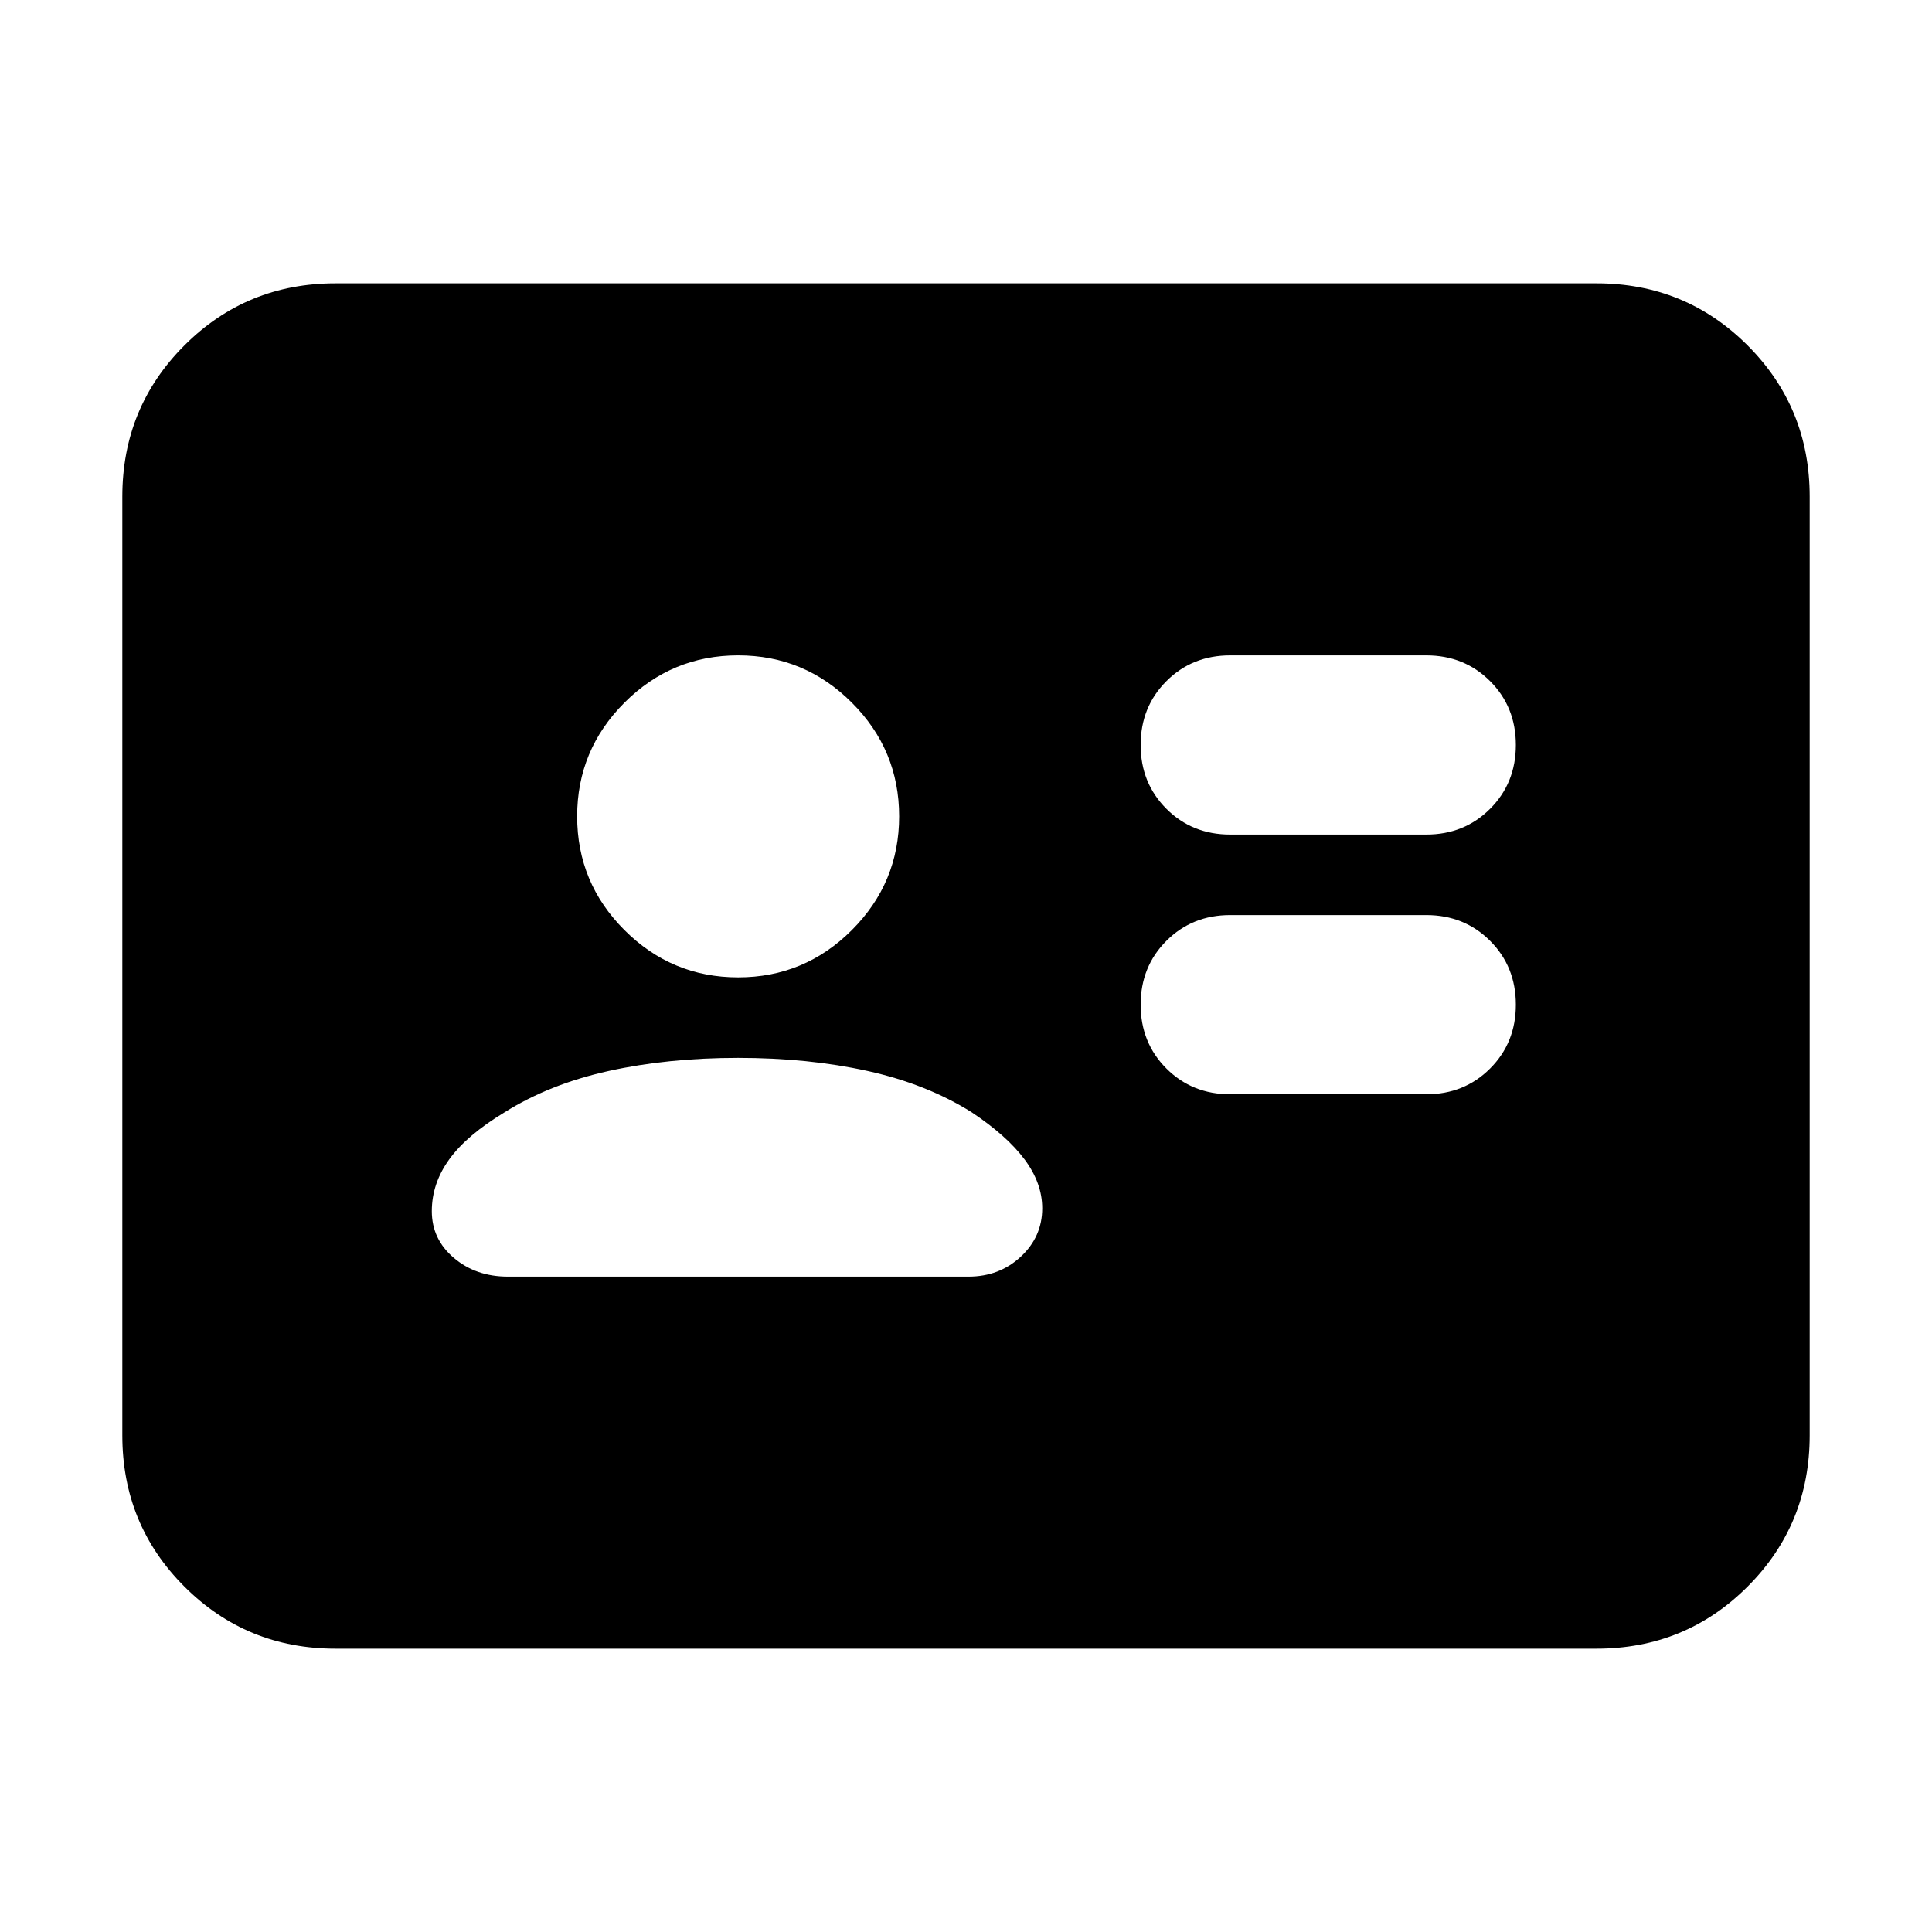 <svg xmlns="http://www.w3.org/2000/svg" height="24" viewBox="0 -960 960 960" width="24"><path d="M708.695-416.26q18.922 0 31.722-12.8t12.8-31.722q0-18.921-12.8-31.722-12.8-12.8-31.722-12.8h-97.39q-18.922 0-31.722 12.8-12.8 12.801-12.8 31.722 0 18.922 12.8 31.722t31.722 12.8h97.39Zm0-129.044q18.922 0 31.722-12.8t12.8-31.722q0-18.921-12.8-31.721-12.8-12.801-31.722-12.801h-97.39q-18.922 0-31.722 12.801-12.8 12.8-12.8 31.721 0 18.922 12.8 31.722t31.722 12.8h97.39ZM366.783-434.348q-34.87 0-64.279 6.5-29.41 6.5-51.721 20.5-18.739 11.305-27.478 23.321-8.739 12.016-8.739 25.853 0 13.938 10.969 23.23t26.814 9.292h228.868q15.37 0 26.011-9.914 10.642-9.913 10.642-24.043 0-12.49-8.74-24.245-8.739-11.755-26.347-23.494-22.311-14-51.721-20.5-29.41-6.5-64.279-6.5Zm0-40q33 0 56.5-23.5t23.5-56.5q0-33-23.5-56.5t-56.5-23.5q-33 0-56.5 23.5t-23.5 56.5q0 33 23.5 56.5t56.5 23.5Zm-200 333.566q-44.305 0-75.153-30.848-30.848-30.848-30.848-75.153v-466.434q0-44.305 30.848-75.153 30.848-30.848 75.153-30.848h626.434q44.305 0 75.153 30.848 30.848 30.848 30.848 75.153v466.434q0 44.305-30.848 75.153-30.848 30.848-75.153 30.848H166.783Z"/></svg>